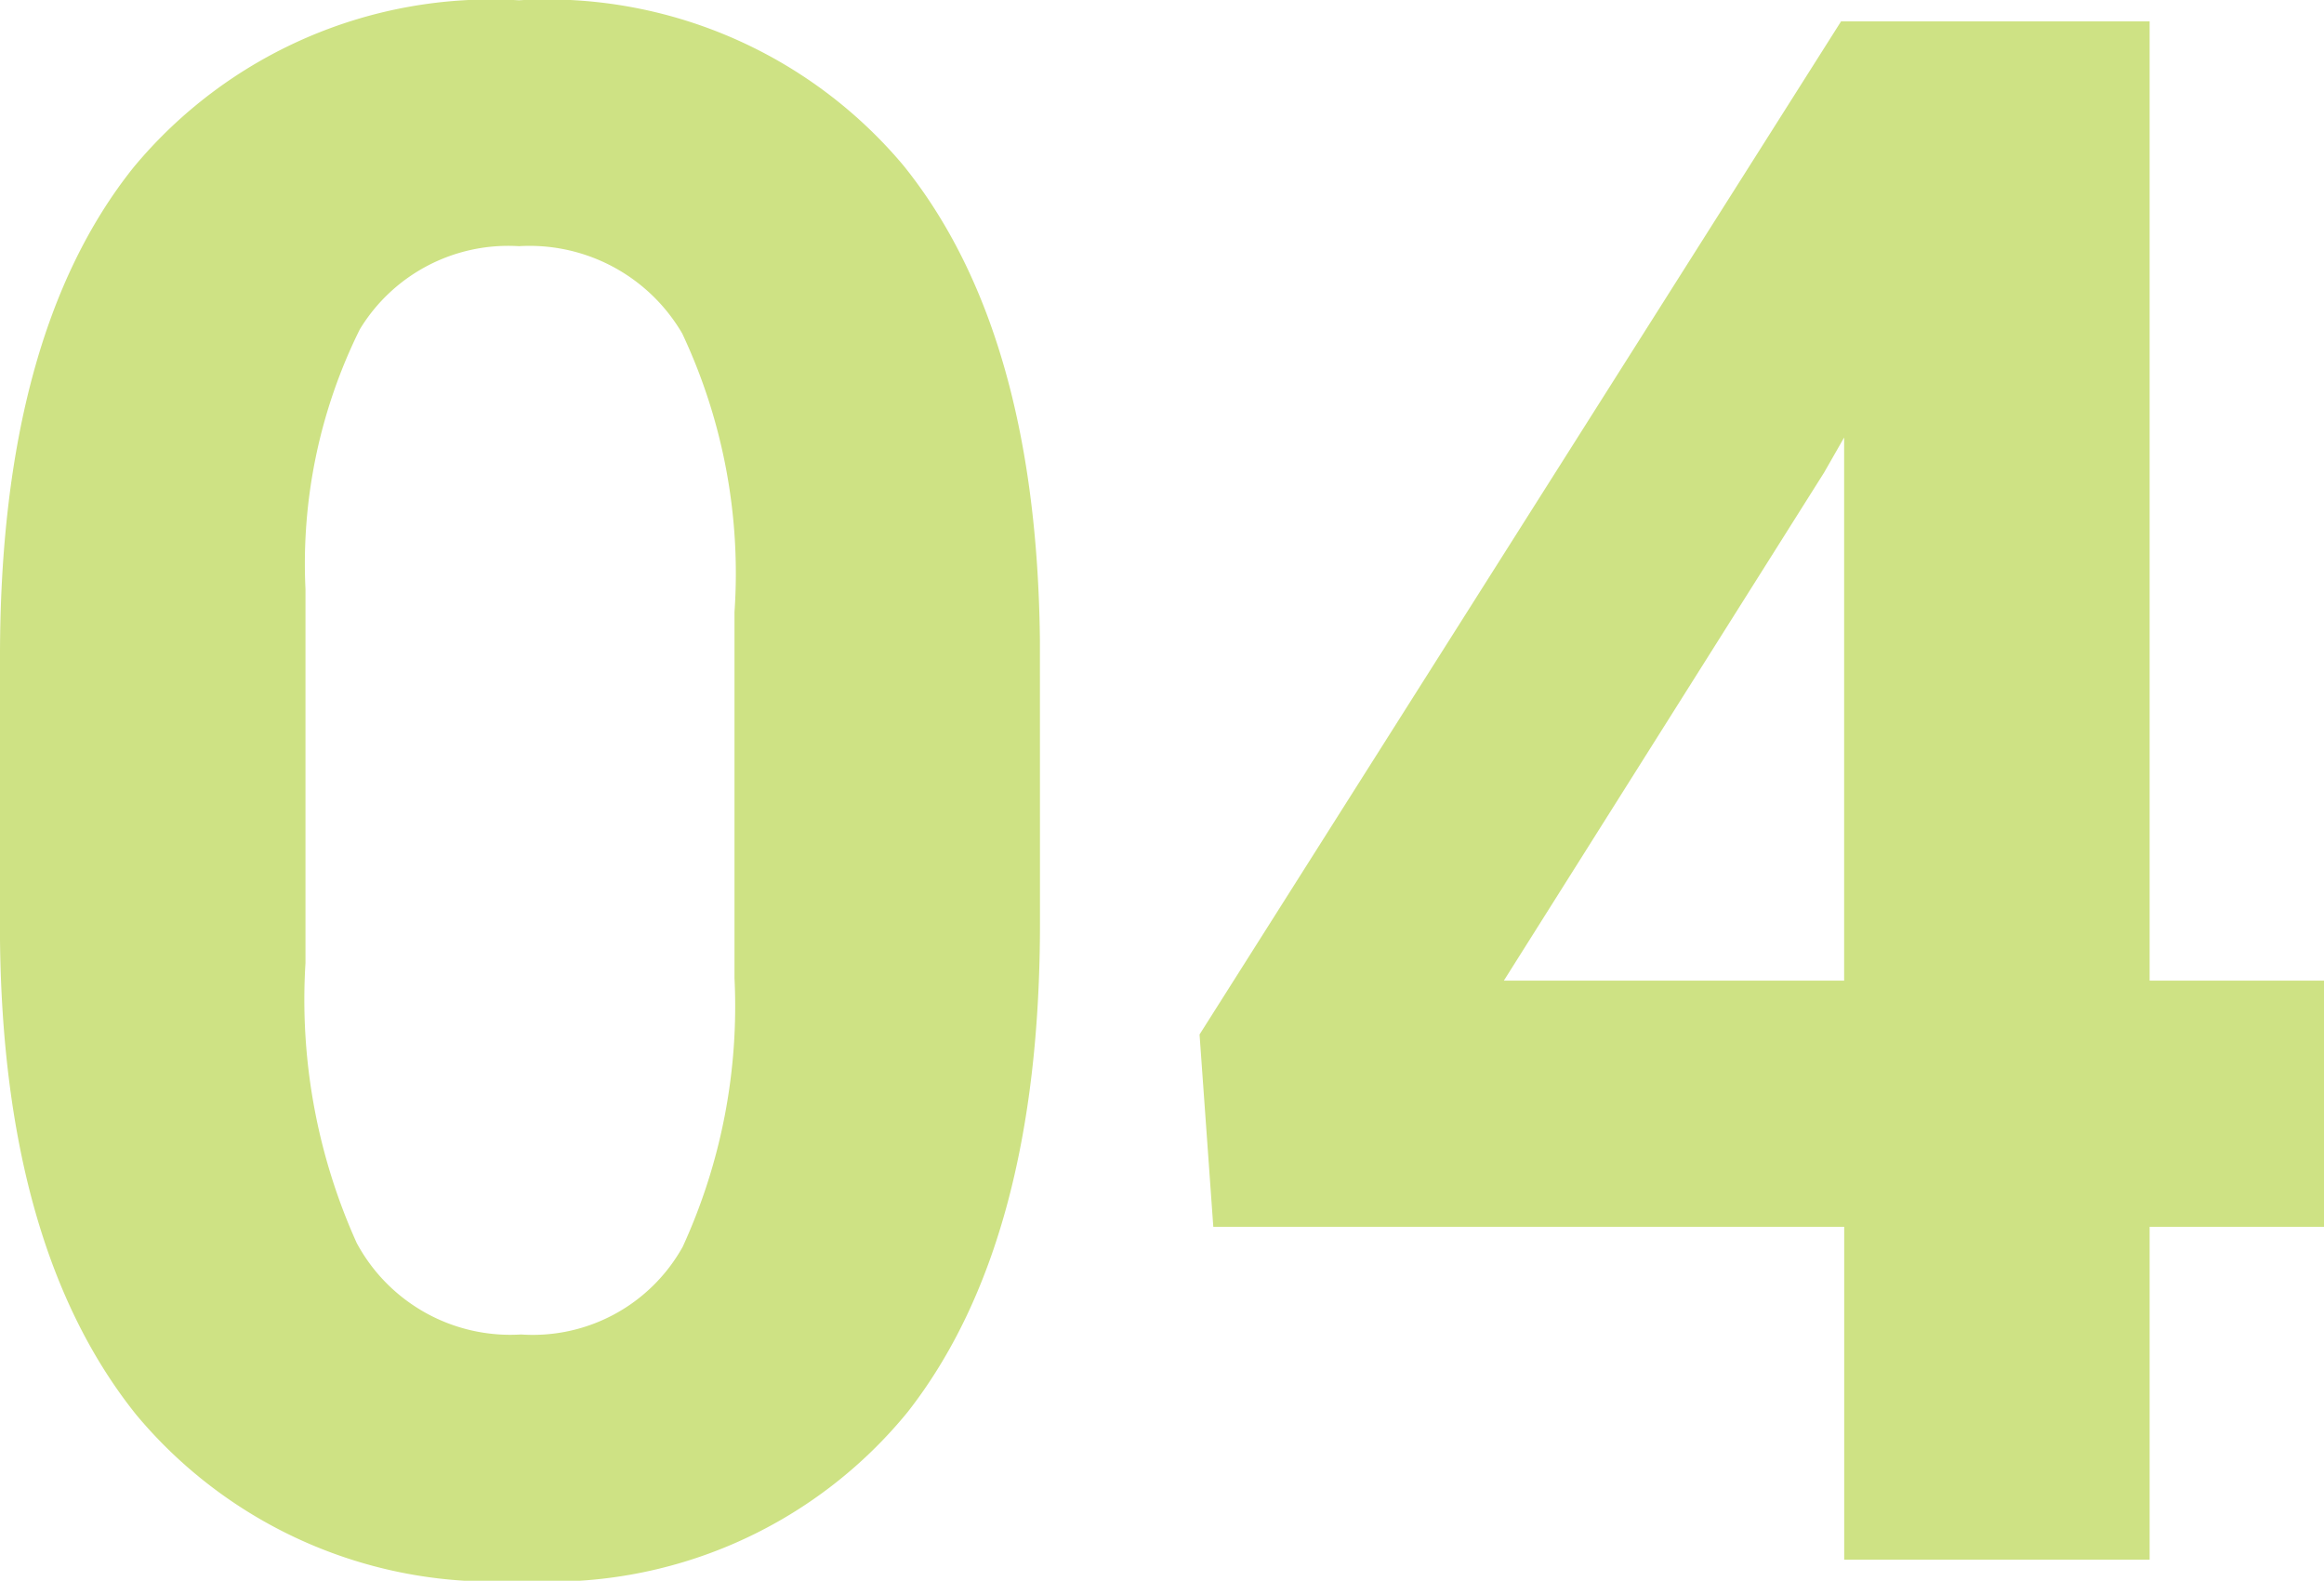 <svg xmlns="http://www.w3.org/2000/svg" width="39.728" height="27.027" viewBox="0 0 39.728 27.027">
  <path id="Trazado_664607" data-name="Trazado 664607" d="M19.494-10.876q0,5.456-2.258,8.347A7.883,7.883,0,0,1,10.623.361,7.938,7.938,0,0,1,4.047-2.475Q1.771-5.312,1.716-10.6v-4.842q0-5.51,2.285-8.365a7.942,7.942,0,0,1,6.585-2.854,7.949,7.949,0,0,1,6.576,2.827q2.276,2.827,2.331,8.121ZM14.272-16.2a9.632,9.632,0,0,0-.894-4.765,3.022,3.022,0,0,0-2.791-1.492,2.968,2.968,0,0,0-2.719,1.42,9.014,9.014,0,0,0-.93,4.44v6.4a10.111,10.111,0,0,0,.876,4.783,2.982,2.982,0,0,0,2.809,1.564,2.932,2.932,0,0,0,2.764-1.5,9.869,9.869,0,0,0,.885-4.593ZM38.463-9.9h2.981v4.209H38.463V0H33.242V-5.691H22.457l-.235-3.288L33.188-26.3h5.275Zm-11.039,0h5.817v-9.286l-.343.6Z" transform="translate(-1.716 26.666)" fill="#cee284"/>
</svg>
